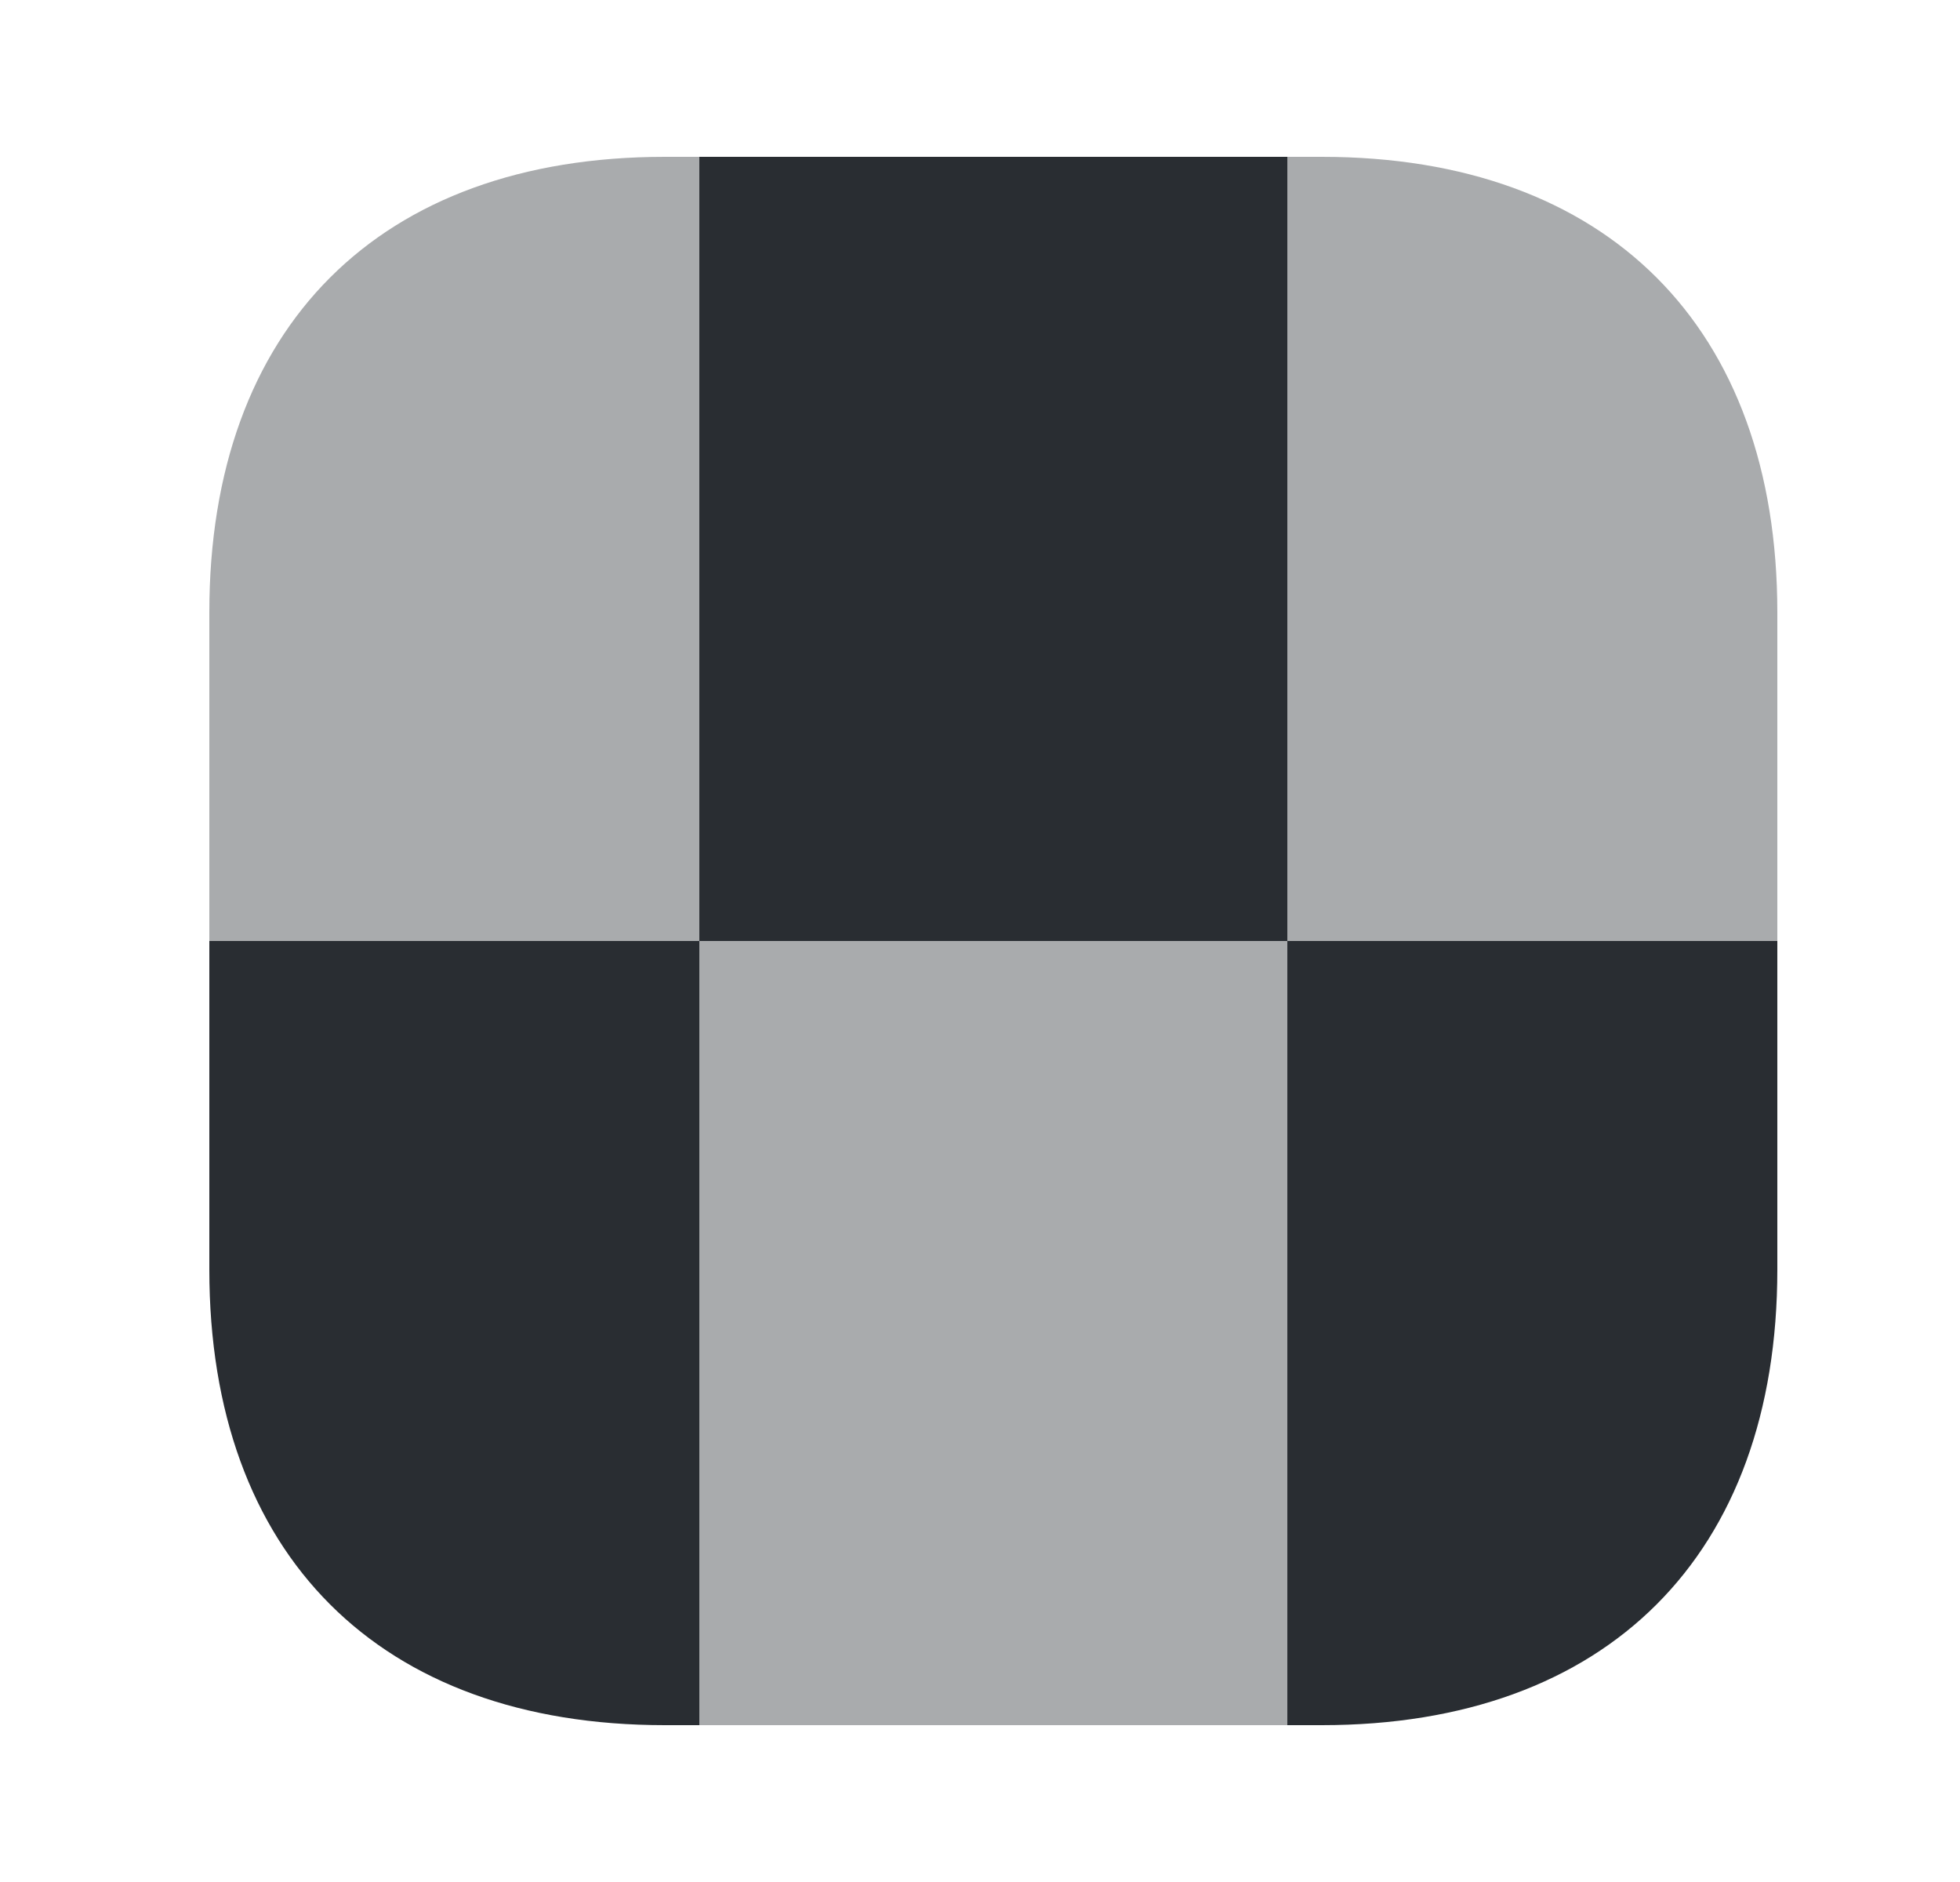 <svg width="25" height="24" viewBox="0 0 25 24" fill="none" xmlns="http://www.w3.org/2000/svg">
<path opacity="0.4" d="M22.67 7.81V12H16.42V2H16.86C20.5 2 22.67 4.17 22.67 7.81Z" fill="#292D32"/>
<path d="M22.67 12V16.19C22.67 19.83 20.5 22 16.86 22H16.42V12H22.67Z" fill="#292D32"/>
<path d="M8.92 12V22H8.48C4.84 22 2.67 19.83 2.67 16.19V12H8.92Z" fill="#292D32"/>
<path opacity="0.4" d="M8.48 2C4.84 2 2.67 4.17 2.67 7.81V12H8.92V2H8.48Z" fill="#292D32"/>
<path d="M16.42 2H8.92V12H16.42V2Z" fill="#292D32"/>
<path opacity="0.4" d="M16.42 12H8.92V22H16.42V12Z" fill="#292D32"/>
</svg>
